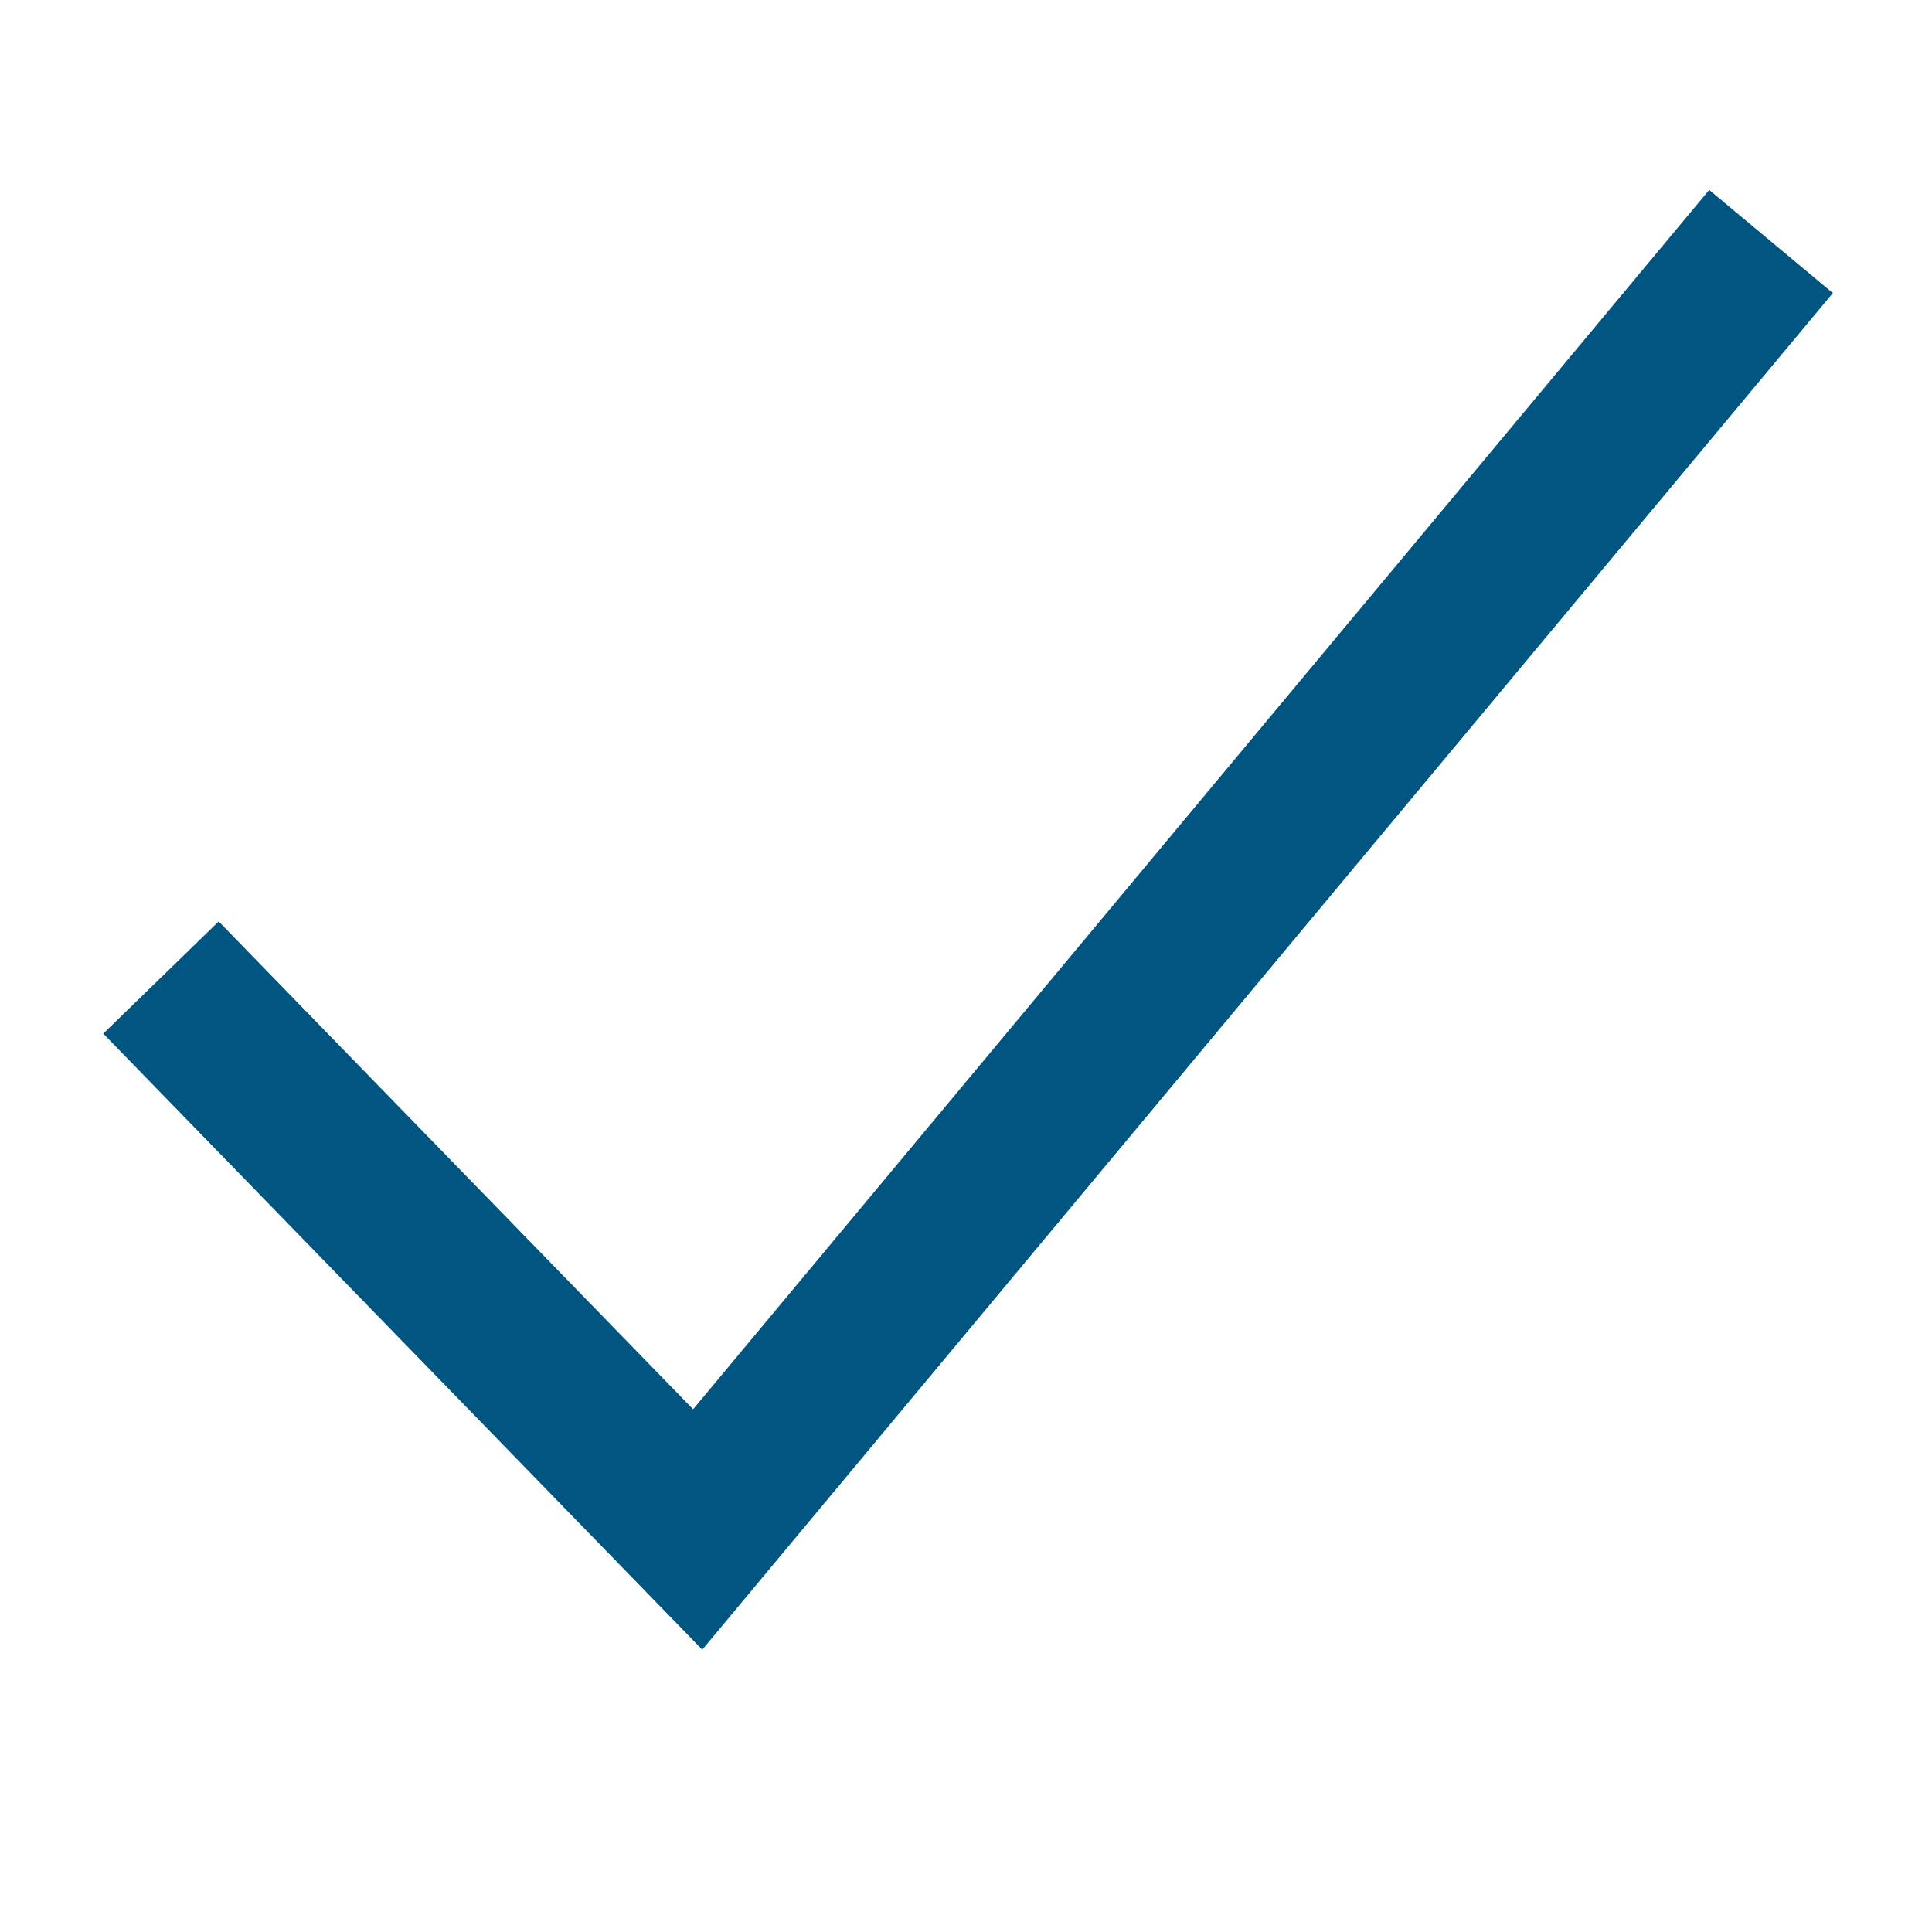 <svg width="16" height="16" viewBox="0 0 16 16" fill="none" xmlns="http://www.w3.org/2000/svg">
<path d="M15.179 2.427L5.816 13.662L0.855 8.56L1.811 7.631L5.74 11.671L14.155 1.573L15.179 2.427Z" fill="#005680"/>
</svg>
